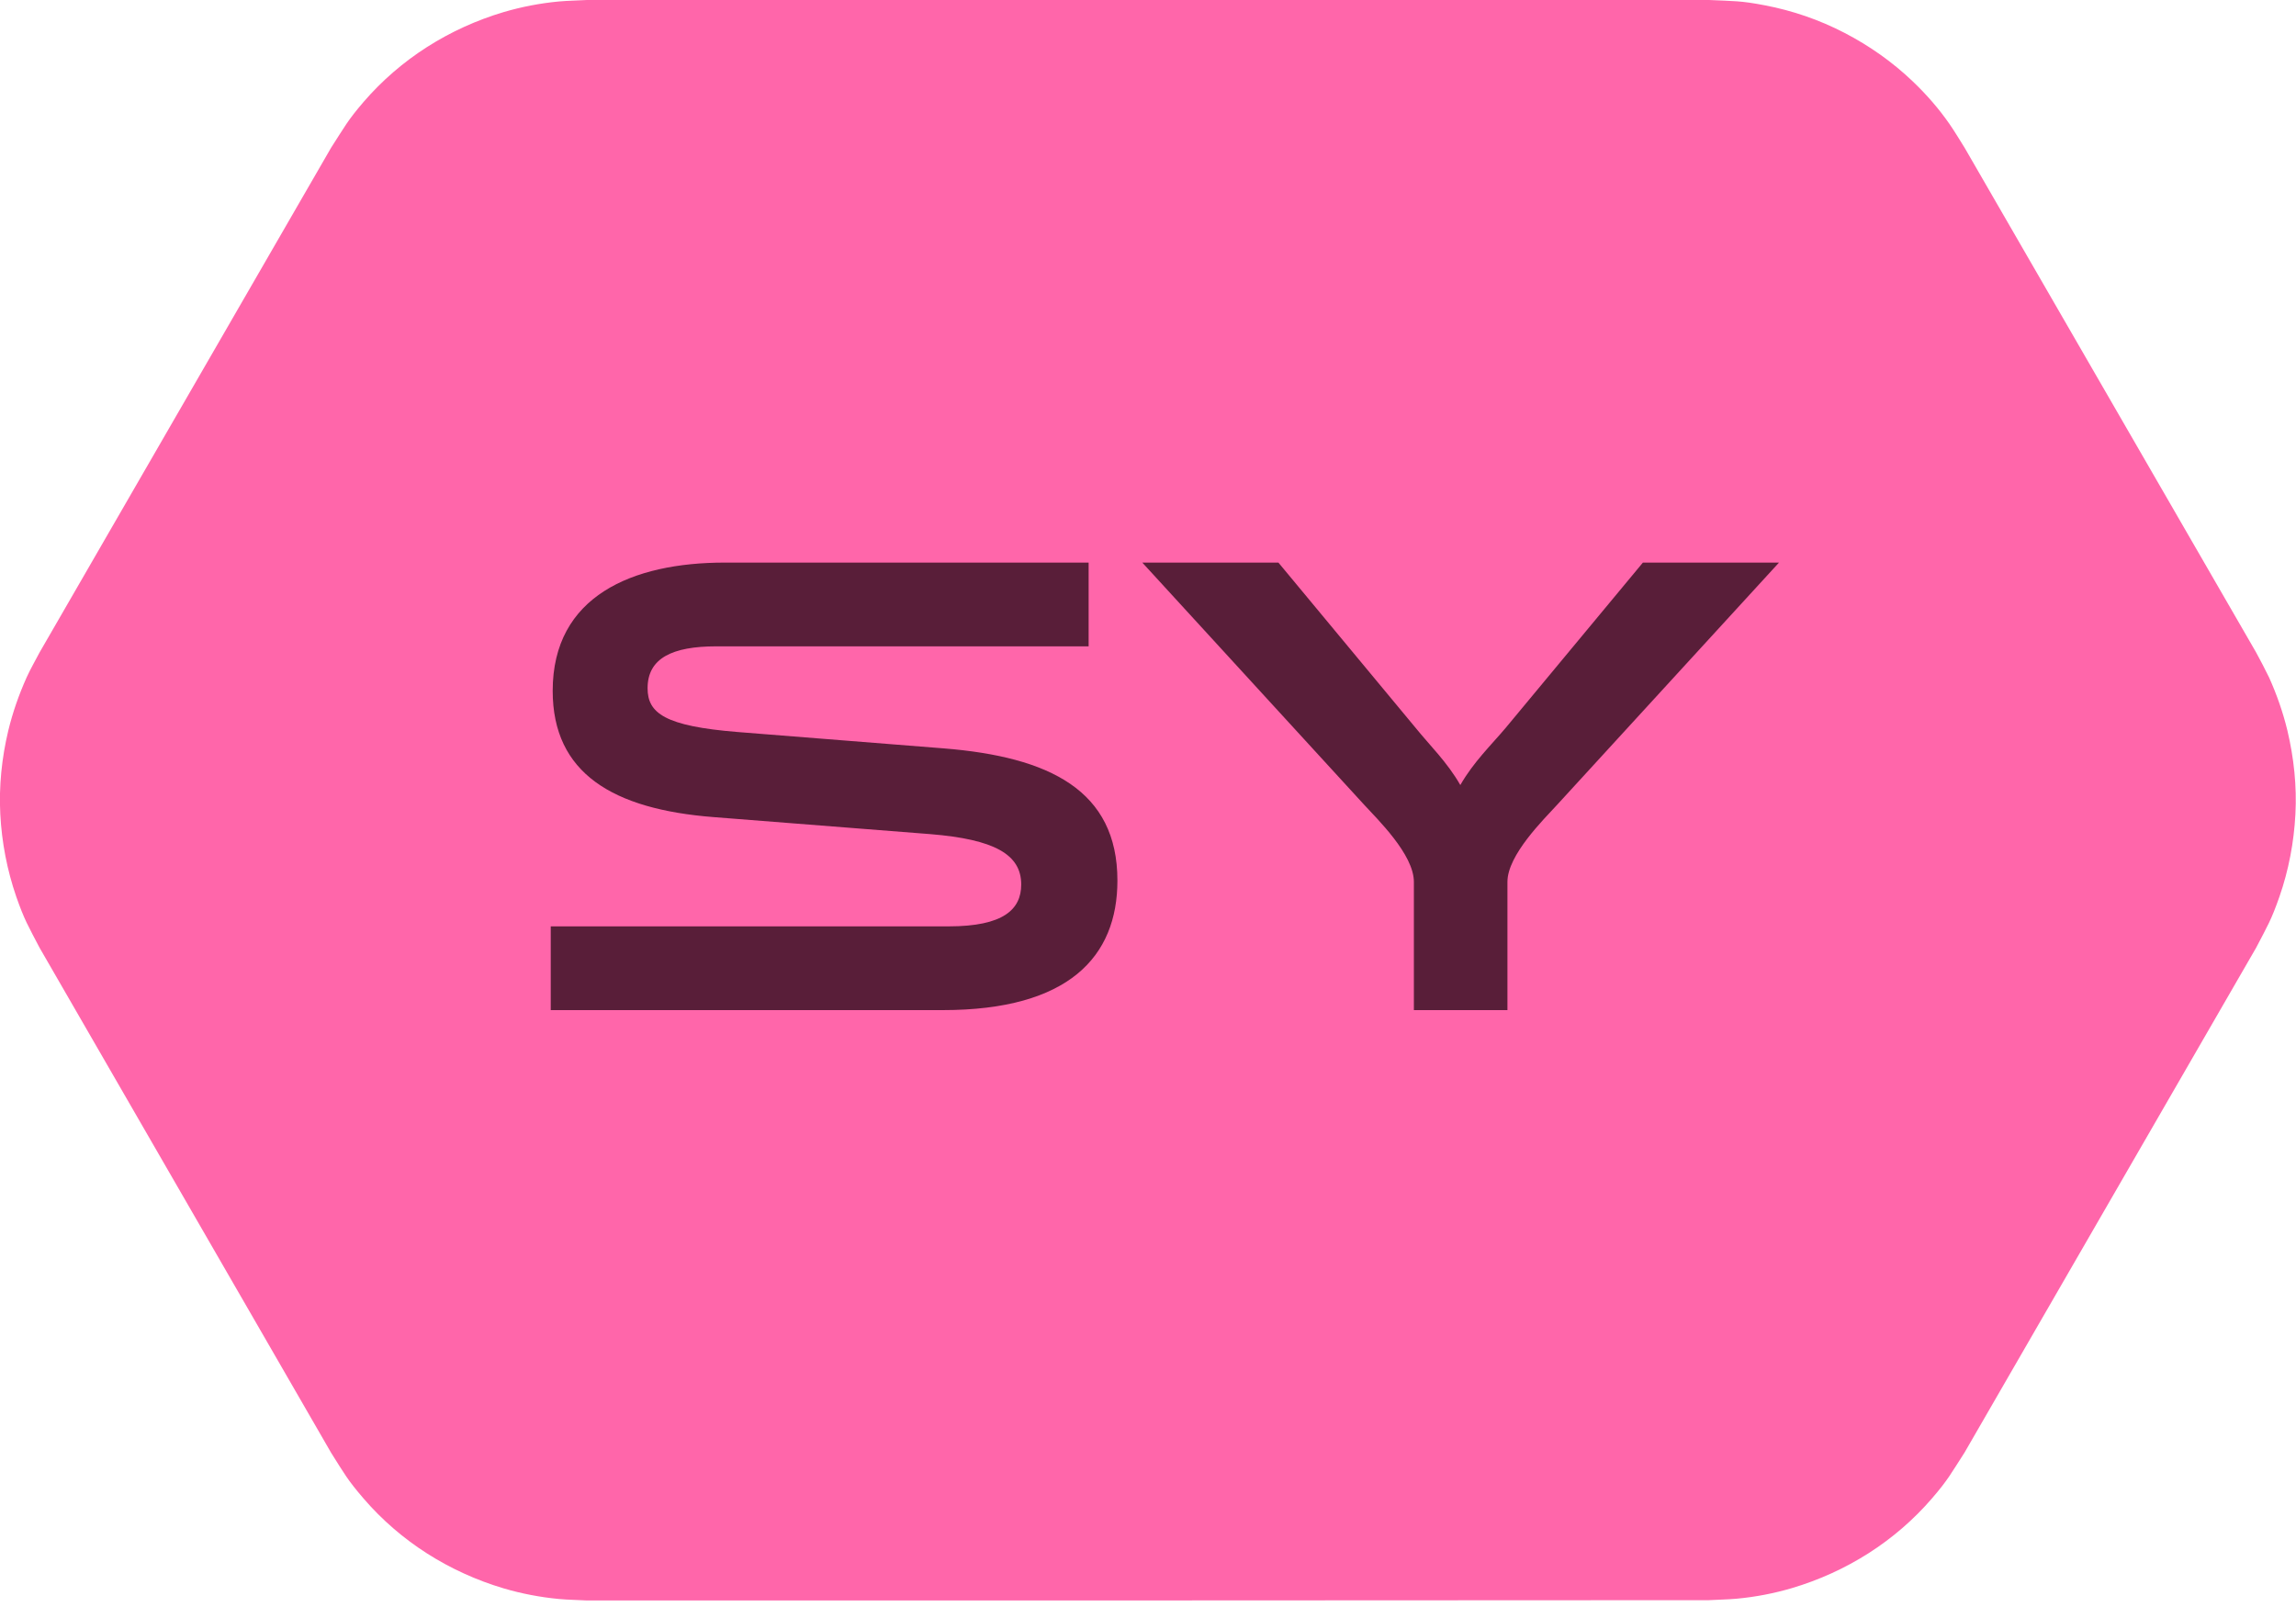 <svg width="100" height="70" viewBox="0 0 100 70" fill="none" xmlns="http://www.w3.org/2000/svg">
<g clip-path="url(#clip0_292_785)">
<g clip-path="url(#clip1_292_785)">
<path fill-rule="evenodd" clip-rule="evenodd" d="M25.563 69.716C25.151 69.69 24.752 69.69 24.341 69.651C23.53 69.574 22.72 69.42 21.935 69.188C20.764 68.841 19.632 68.326 18.603 67.67C17.574 67.014 16.634 66.204 15.837 65.277C15.129 64.454 15.001 64.197 14.422 63.283L1.724 41.284C1.222 40.319 1.068 40.087 0.708 39.058C0.309 37.9 0.077 36.691 0.013 35.469C-0.051 34.247 0.077 33.012 0.36 31.828C0.553 31.03 0.823 30.259 1.158 29.512C1.325 29.139 1.531 28.792 1.724 28.419L14.422 6.433C15.014 5.519 15.129 5.262 15.837 4.438C16.634 3.512 17.574 2.702 18.603 2.046C19.632 1.389 20.764 0.875 21.935 0.527C22.72 0.296 23.517 0.142 24.341 0.064C24.752 0.026 25.151 0.026 25.563 0H74.437C75.518 0.051 75.801 0.026 76.869 0.232C78.078 0.463 79.236 0.862 80.329 1.428C81.423 1.994 82.426 2.702 83.314 3.551C83.906 4.117 84.446 4.734 84.909 5.403C85.141 5.738 85.347 6.085 85.565 6.433L98.263 28.419C98.456 28.779 98.649 29.139 98.829 29.512C99.164 30.259 99.434 31.03 99.627 31.828C99.91 33.025 100.039 34.247 99.974 35.469C99.91 36.691 99.678 37.913 99.279 39.058C98.919 40.087 98.765 40.319 98.263 41.284L85.565 63.27C84.974 64.184 84.858 64.441 84.15 65.264C83.353 66.191 82.413 67.001 81.384 67.657C80.355 68.313 79.223 68.828 78.052 69.175C77.267 69.407 76.47 69.561 75.647 69.638C75.235 69.677 74.836 69.677 74.424 69.703C58.15 69.716 41.85 69.716 25.563 69.716Z" fill="#FF66AA"/>
</g>
<path d="M23.987 40.352H41.315C43.709 40.352 44.478 39.611 44.478 38.528C44.478 37.217 43.31 36.562 40.517 36.334L31.083 35.593C26.694 35.251 24.072 33.683 24.072 30.092C24.072 25.959 27.549 24.506 31.568 24.506H47.414V28.154H31.197C29.288 28.154 28.205 28.667 28.205 29.978C28.205 31.061 28.946 31.631 32.138 31.887L41.115 32.6C45.704 32.971 48.668 34.424 48.668 38.357C48.668 41.663 46.559 44 41.058 44H23.987V40.352ZM49.752 24.506H55.68L61.665 31.716C62.264 32.458 63.033 33.199 63.603 34.196C64.173 33.199 64.943 32.458 65.57 31.716L71.555 24.506H77.483L67.85 35.023C67.223 35.706 65.655 37.245 65.655 38.414V44H61.58V38.414C61.58 37.217 59.984 35.678 59.385 35.023L49.752 24.506Z" fill="#591E39"/>
</g>
<defs>
<clipPath id="clip0_292_785">
<rect width="100" height="70" fill="white"/>
</clipPath>
<clipPath id="clip1_292_785">
<rect width="100" height="69.716" fill="white"/>
</clipPath>
</defs>
</svg>
